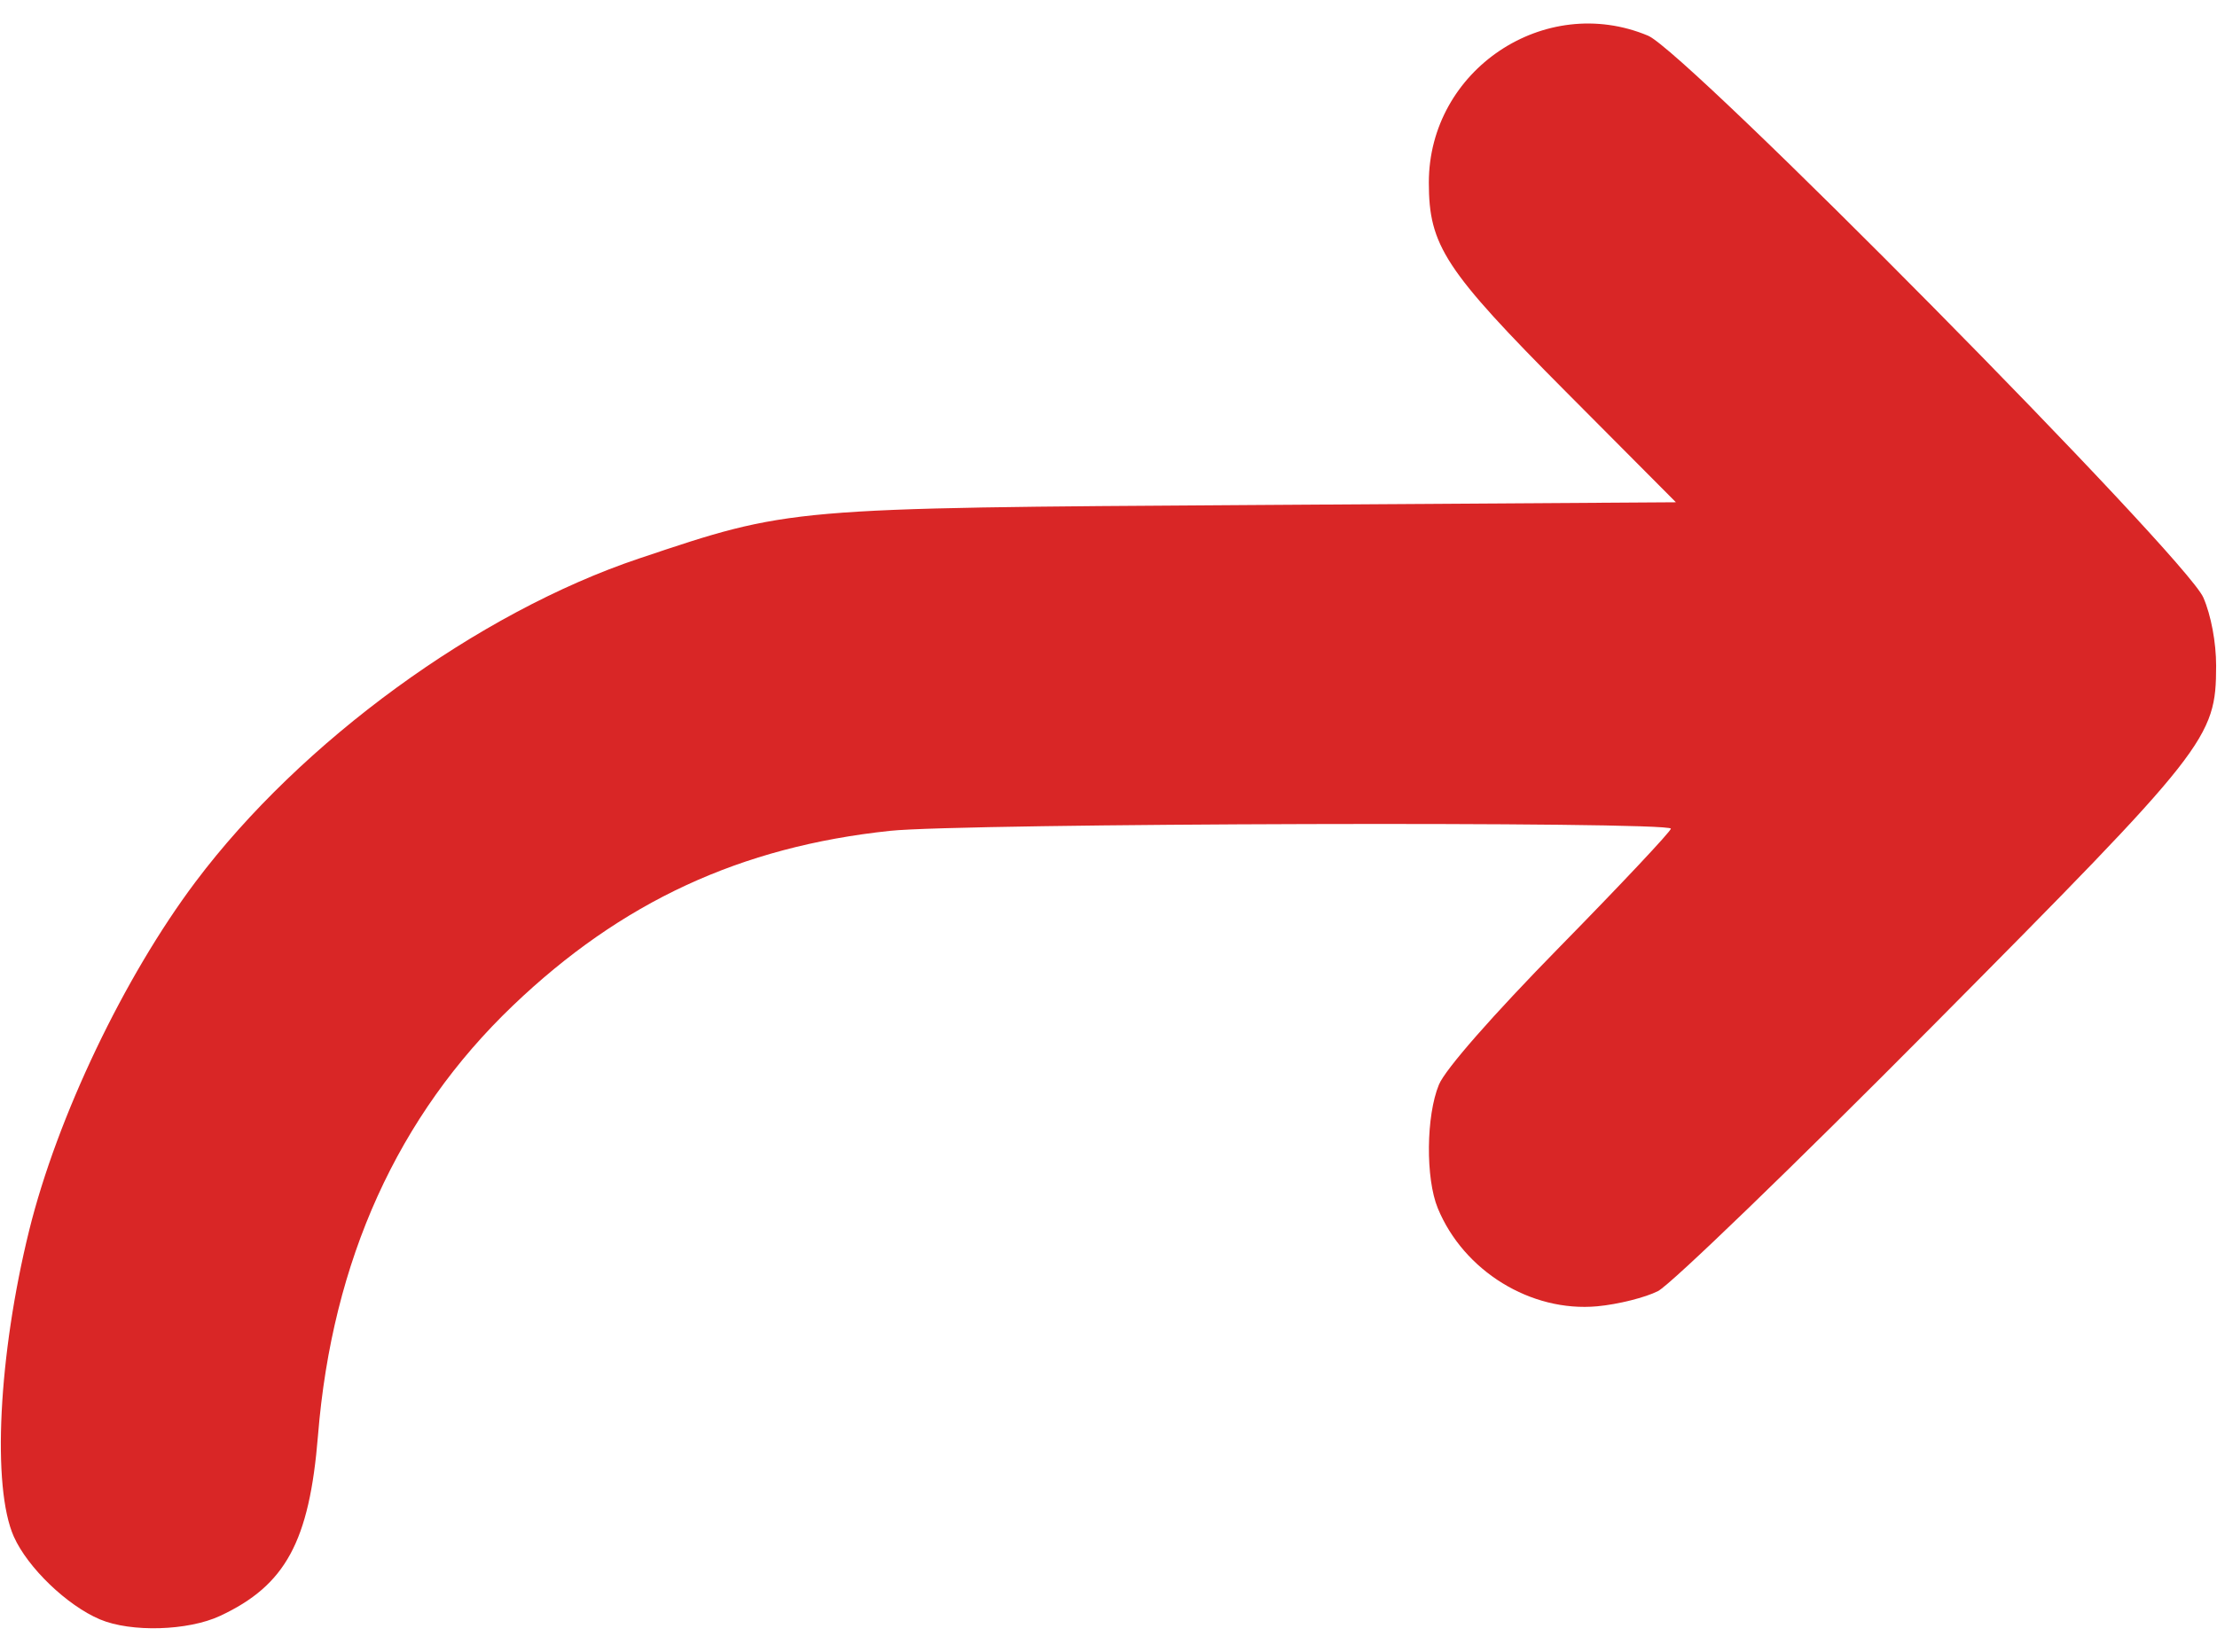 <svg width="51" height="38" viewBox="0 0 51 38" fill="none" xmlns="http://www.w3.org/2000/svg">
<g clip-path="url(#clip0_290_9710)">
<path d="M5.064 37.174C6.57 36.471 7.117 35.463 7.315 33.025C7.641 28.995 9.151 25.665 11.8 23.133C14.295 20.748 17.033 19.479 20.473 19.114C22.139 18.937 38.437 18.892 38.437 19.064C38.437 19.125 37.291 20.345 35.889 21.774C34.335 23.359 33.247 24.599 33.101 24.953C32.805 25.672 32.792 27.108 33.075 27.796C33.671 29.241 35.217 30.192 36.742 30.052C37.221 30.008 37.851 29.85 38.141 29.702C38.432 29.554 41.273 26.81 44.455 23.604C50.797 17.214 50.977 16.985 50.98 15.317C50.98 14.78 50.864 14.157 50.686 13.747C50.279 12.812 38.795 1.191 37.912 0.821C35.534 -0.175 32.869 1.611 32.869 4.2C32.869 5.65 33.237 6.212 36.026 9.016L38.553 11.555L28.855 11.618C18.094 11.687 18.184 11.68 14.702 12.848C10.987 14.096 6.926 17.056 4.499 20.286C2.855 22.474 1.317 25.695 0.672 28.302C-0.037 31.17 -0.189 34.218 0.319 35.353C0.639 36.067 1.543 36.935 2.299 37.255C3.013 37.557 4.326 37.519 5.064 37.174Z" fill="#D92626"/>
</g>
<defs>
<clipPath id="clip0_290_9710">
<rect width="51" height="38" fill="white"/>
</clipPath>
</defs>
</svg>
